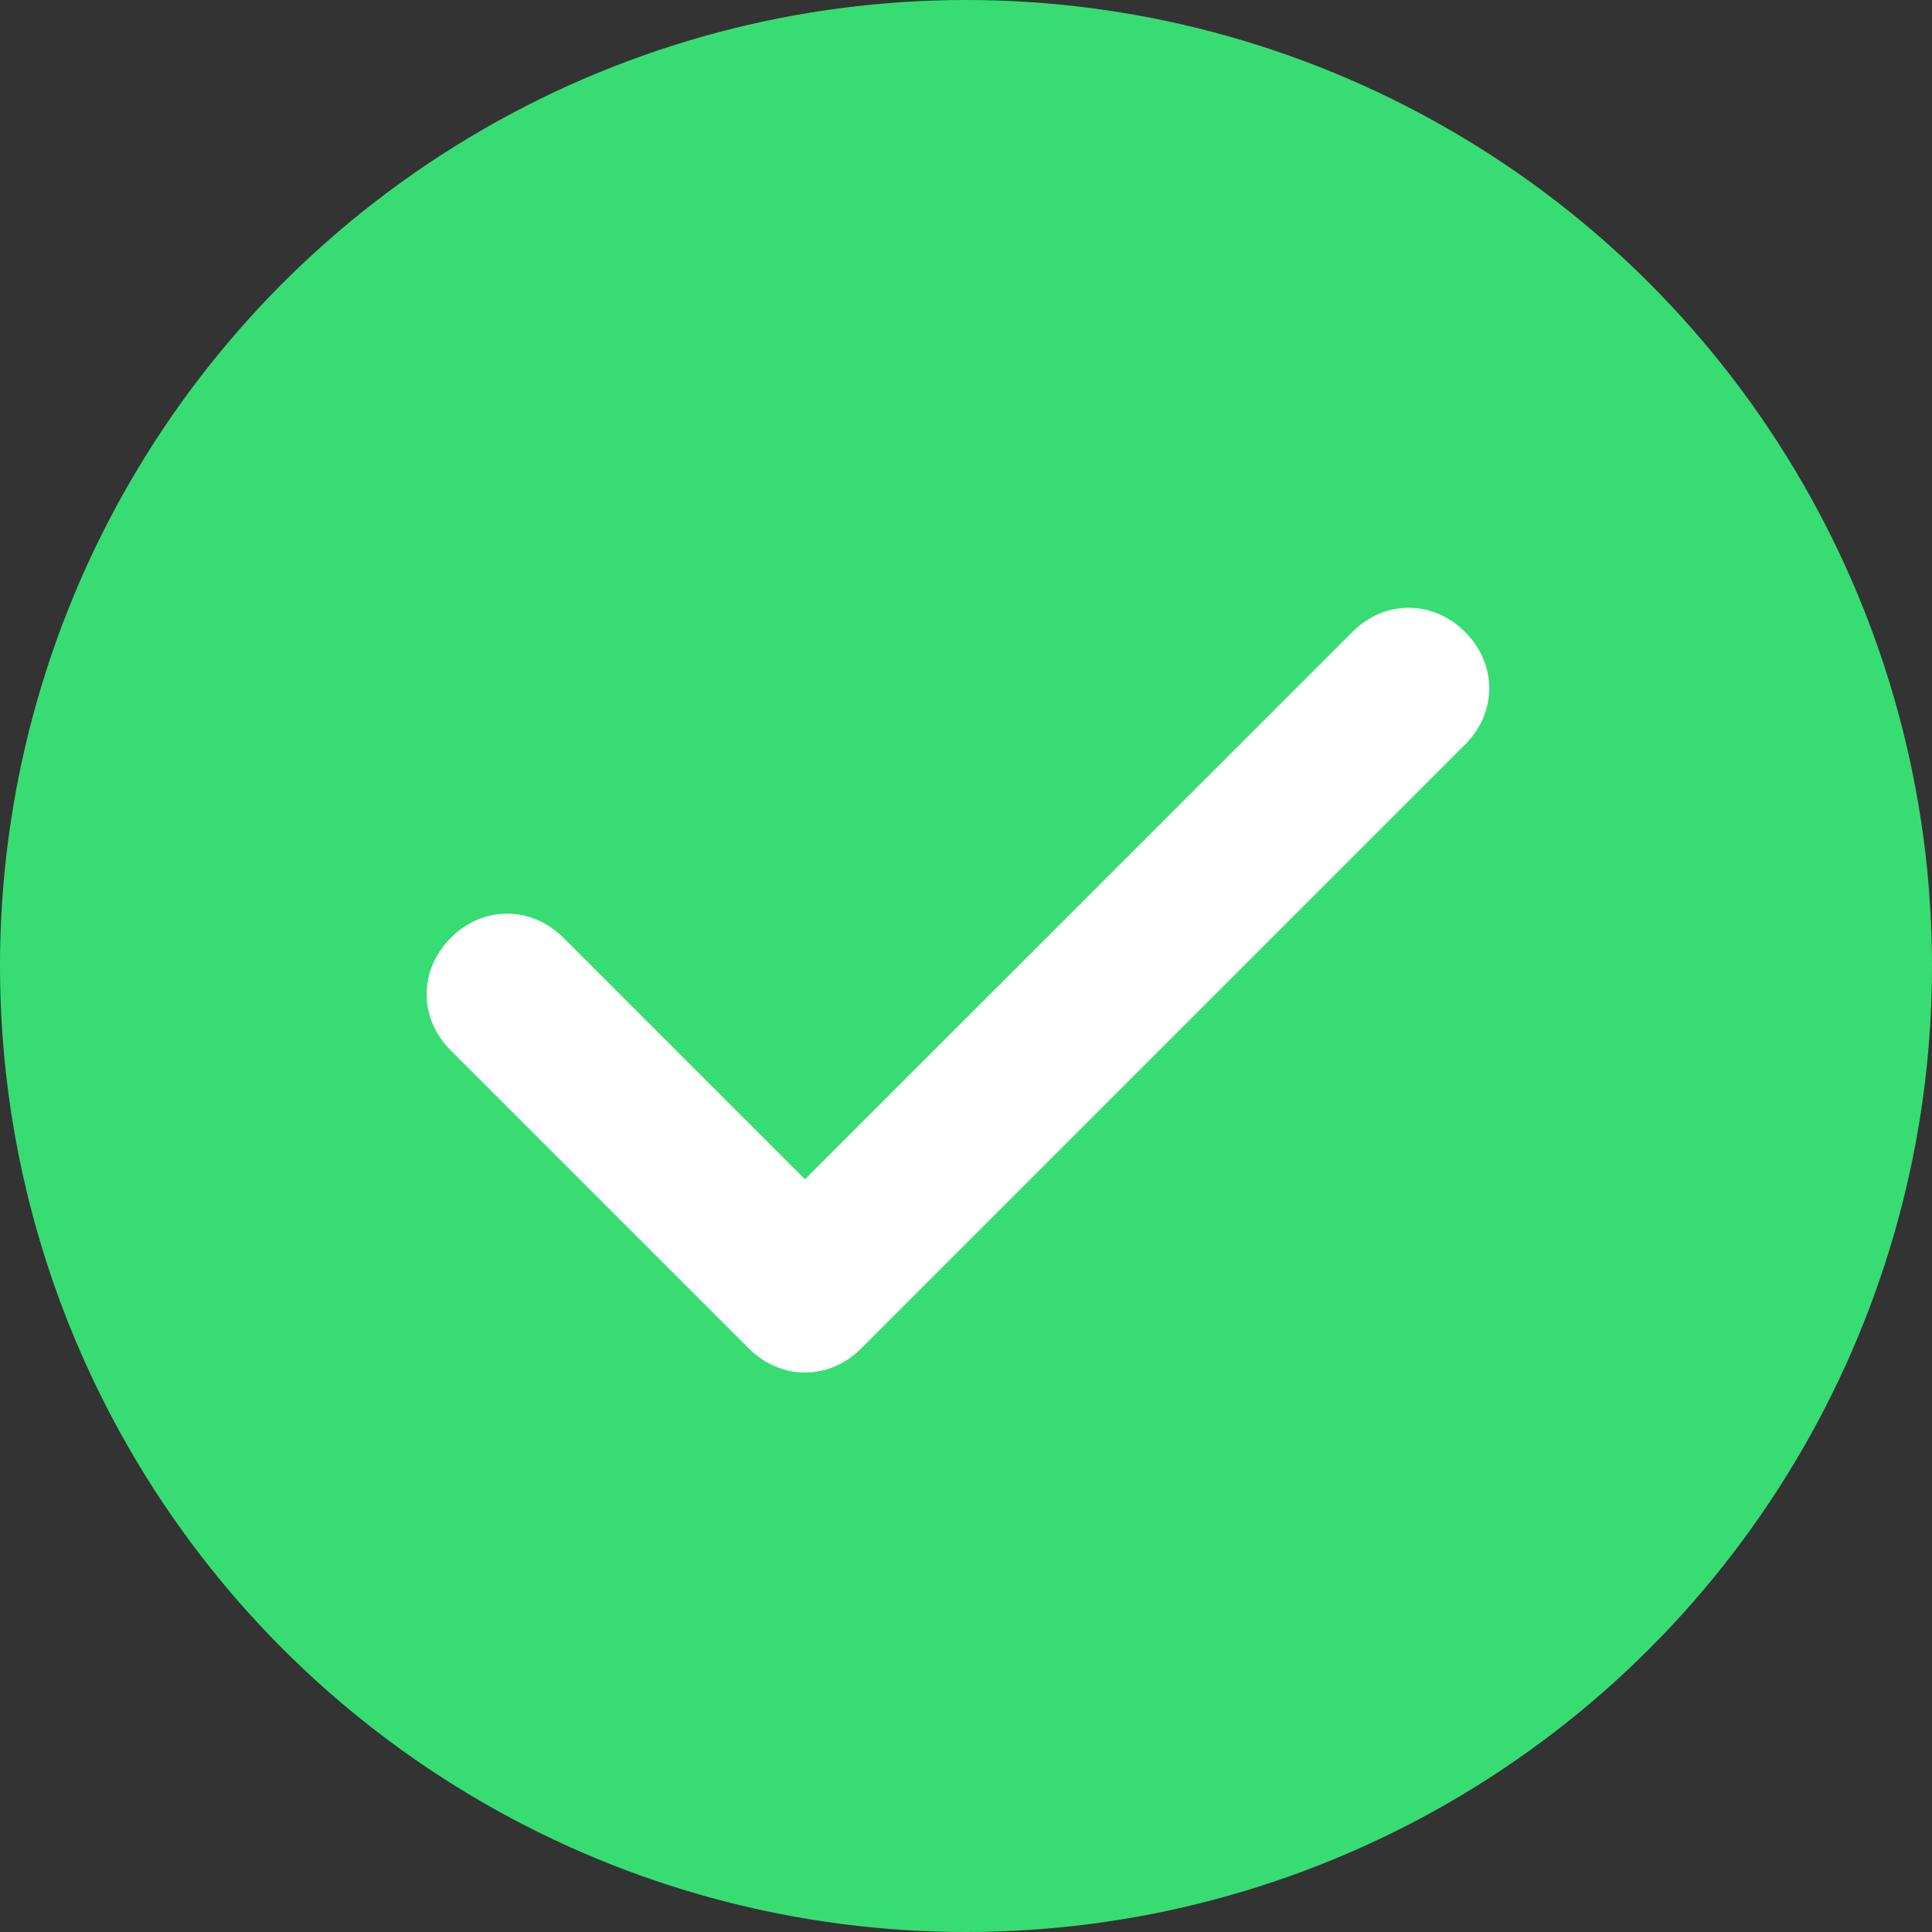 <svg width="20" height="20" viewBox="0 0 20 20" fill="none" xmlns="http://www.w3.org/2000/svg">
<rect x="0" y="0" width="20" height="20" fill="#333333" stroke="none"/>
<circle cx="10" cy="10" r="10" fill="#37DD72"/>
<path d="M8.333 14.208C8.125 14.208 7.917 14.125 7.75 13.958L4.667 10.875C4.333 10.542 4.333 10.042 4.667 9.708C5 9.375 5.5 9.375 5.833 9.708L8.333 12.208L14 6.542C14.333 6.208 14.833 6.208 15.166 6.542C15.5 6.875 15.5 7.375 15.166 7.708L8.916 13.958C8.75 14.125 8.541 14.208 8.333 14.208Z" fill="white"/>
</svg>
